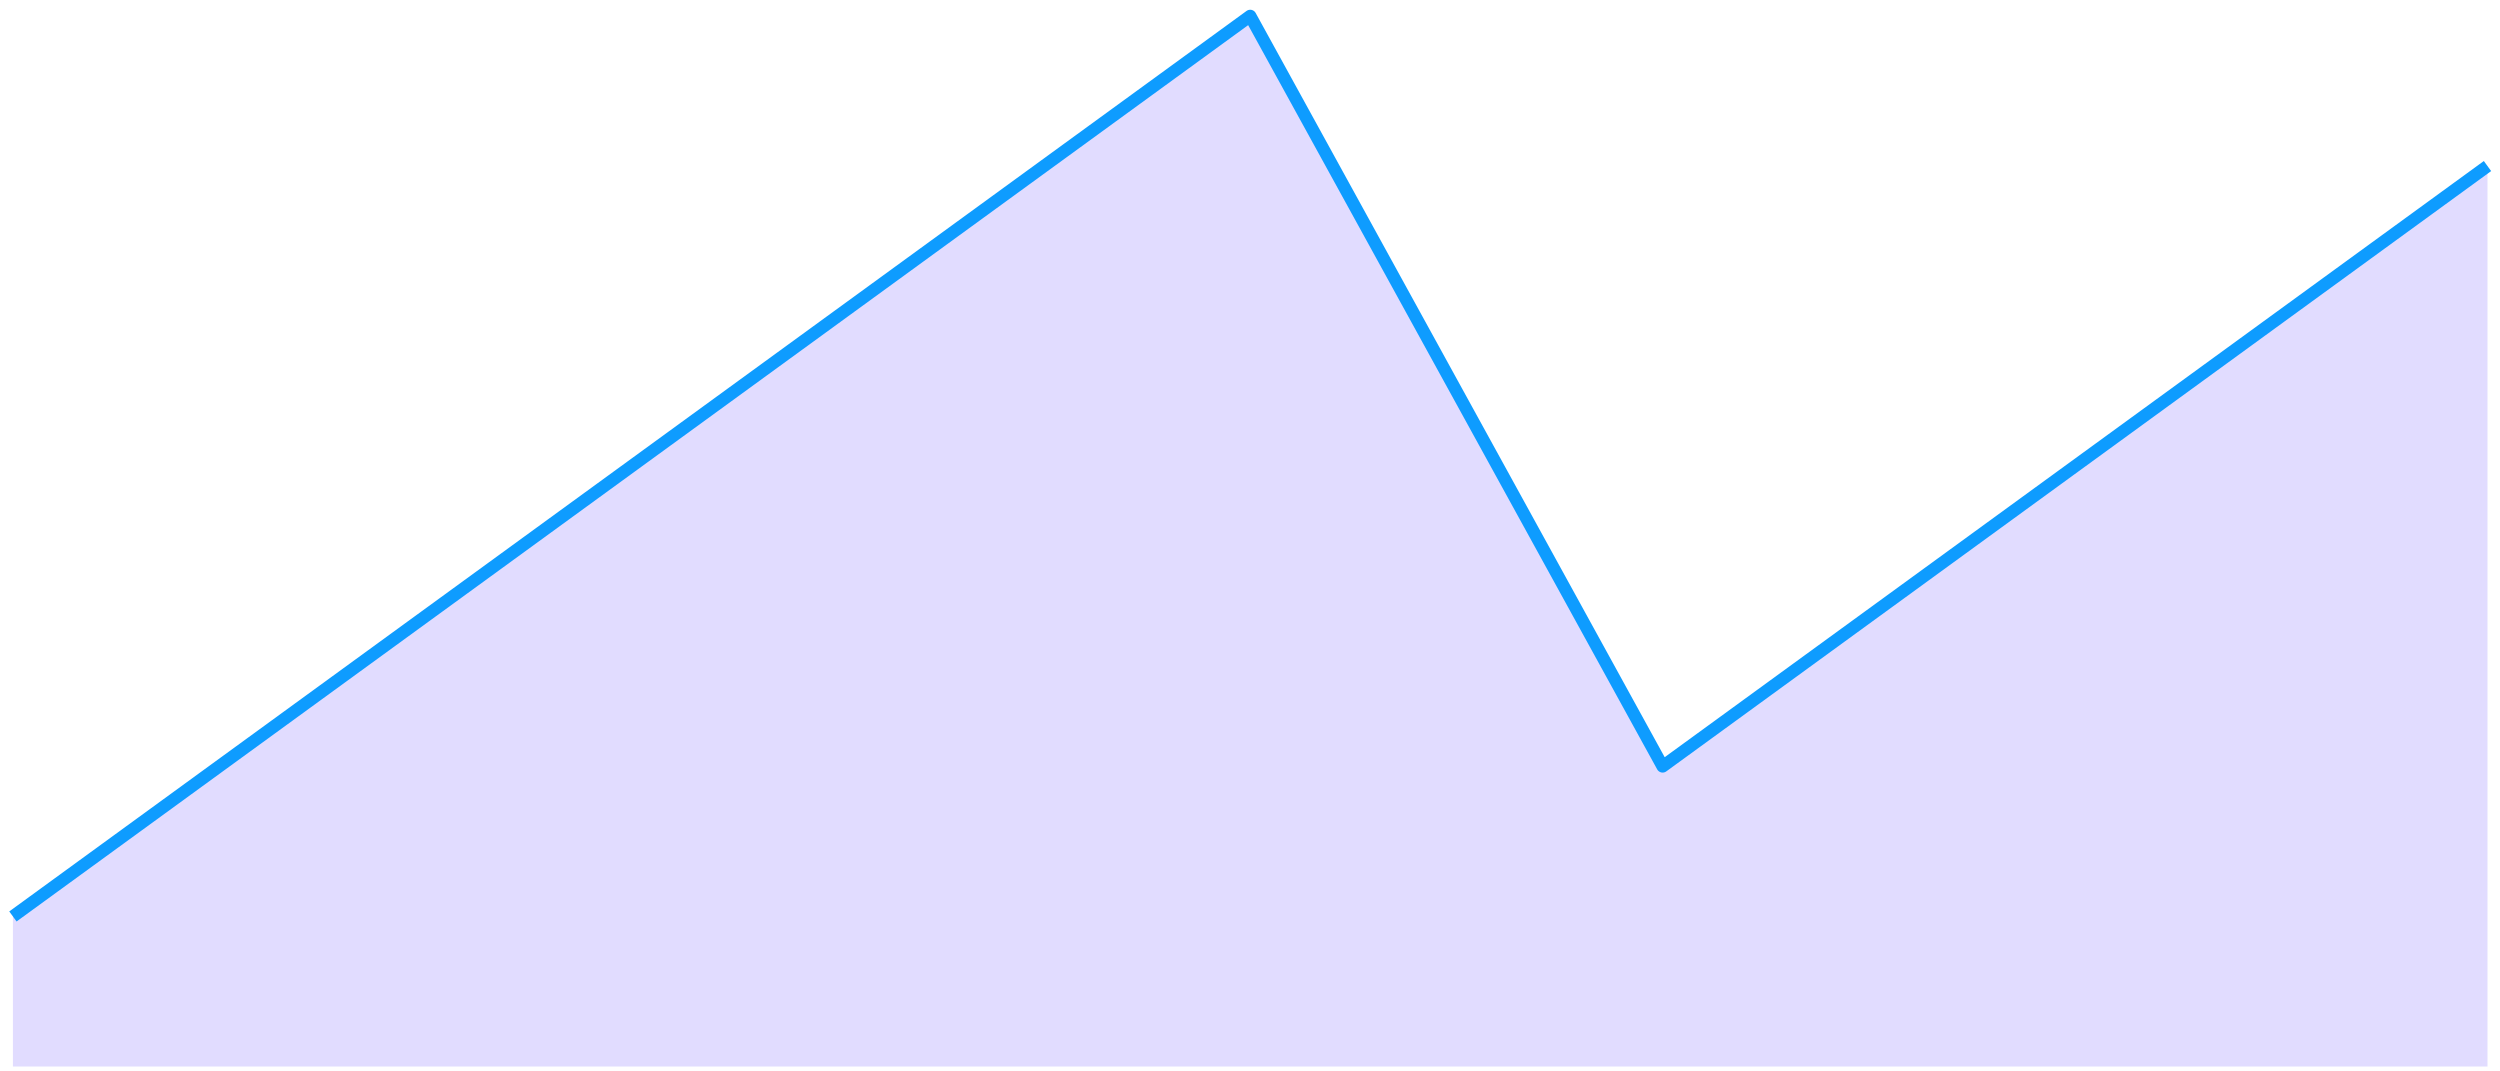 <svg width="210" height="90" viewBox="0 0 210 90" fill="none" xmlns="http://www.w3.org/2000/svg">
<path opacity="0.2" fill-rule="evenodd" clip-rule="evenodd" d="M1.085 76.982L35.729 51.768L70.373 26.555L105.017 1.341L139.661 64.375L174.305 39.161L208.949 13.948V89.589H1.085V76.982Z" fill="#6B50FF"/>
<path d="M1.085 76.982L35.729 51.768L70.373 26.555L105.017 1.341L139.661 64.375L174.305 39.161L208.949 13.948" stroke="#0E9CFF" stroke-width="1.045" stroke-linejoin="round"/>
</svg>
